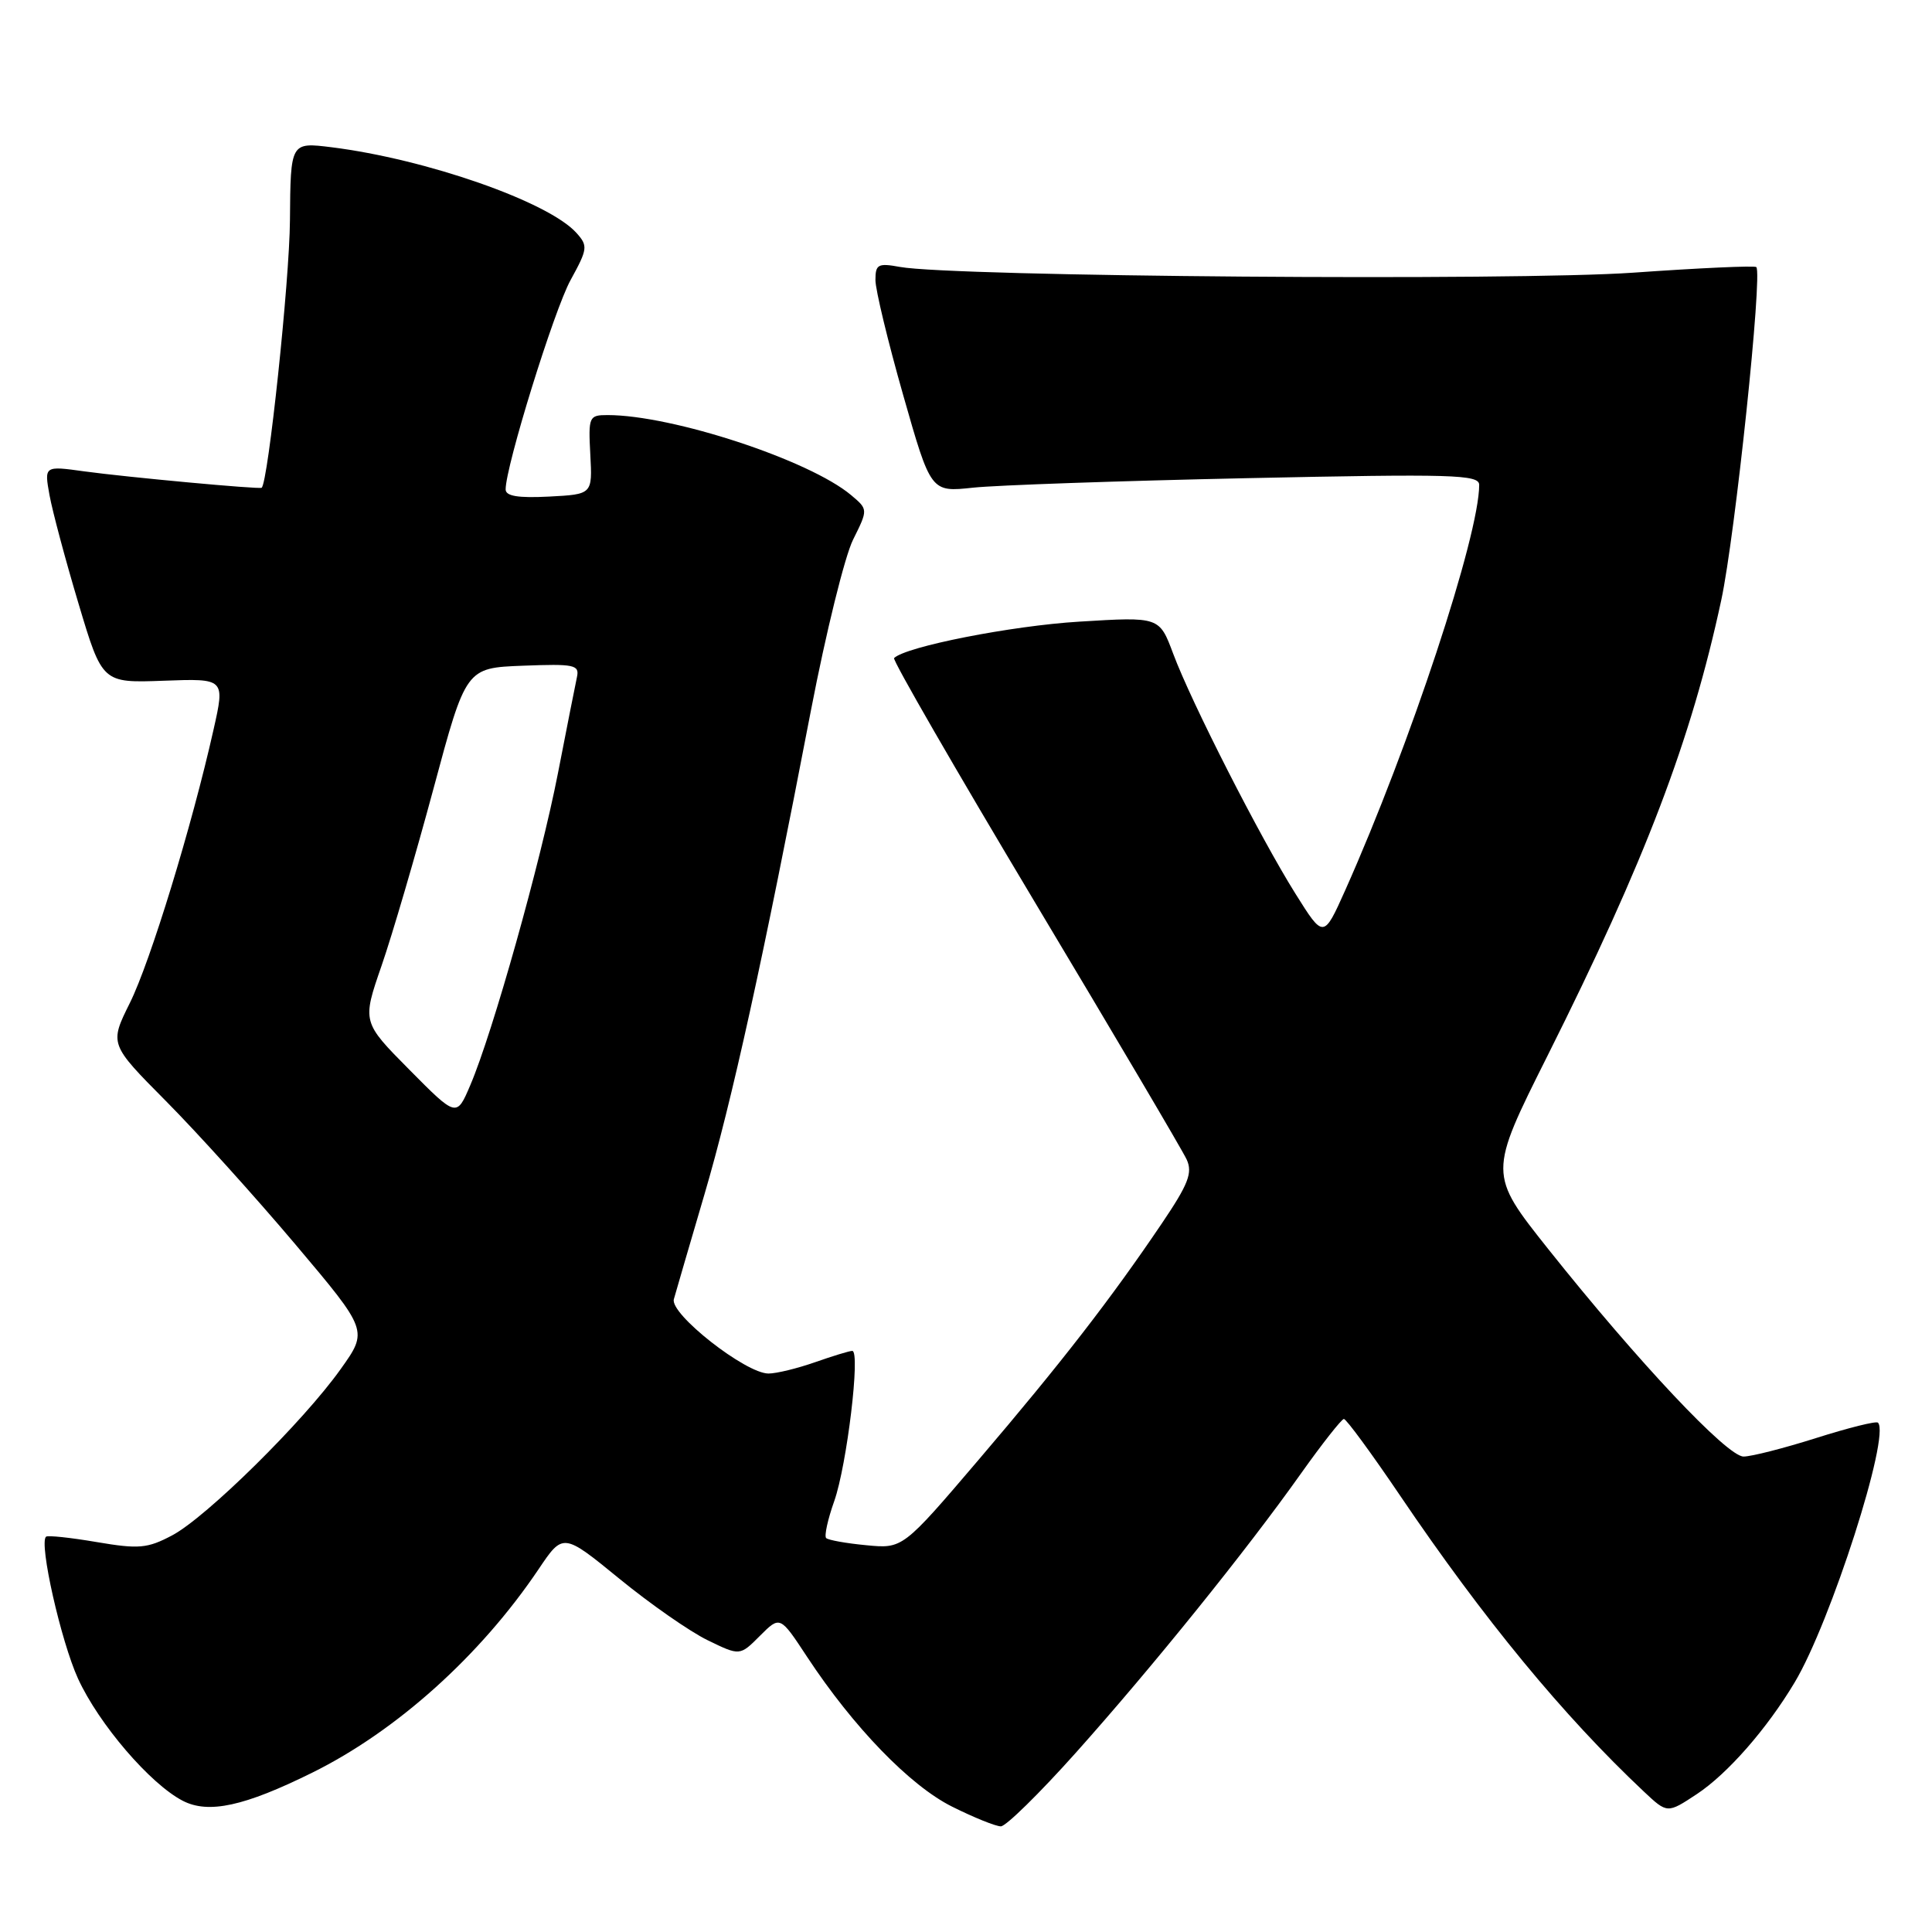 <?xml version="1.0" encoding="UTF-8" standalone="no"?>
<!DOCTYPE svg PUBLIC "-//W3C//DTD SVG 1.1//EN" "http://www.w3.org/Graphics/SVG/1.1/DTD/svg11.dtd" >
<svg xmlns="http://www.w3.org/2000/svg" xmlns:xlink="http://www.w3.org/1999/xlink" version="1.1" viewBox="0 0 256 256">
 <g >
 <path fill="currentColor"
d=" M 142.55 232.25 C 152.75 220.83 165.14 205.47 172.37 195.27 C 175.19 191.30 177.76 188.04 178.07 188.02 C 178.38 188.01 181.72 192.56 185.49 198.13 C 196.59 214.54 207.15 227.36 217.84 237.41 C 220.93 240.31 220.93 240.31 224.85 237.72 C 228.91 235.03 234.12 229.09 237.80 222.93 C 242.56 214.99 250.52 190.18 248.84 188.51 C 248.61 188.27 244.93 189.19 240.67 190.54 C 236.41 191.89 232.07 193.00 231.03 193.00 C 228.86 193.00 217.04 180.44 205.16 165.52 C 197.22 155.53 197.22 155.53 205.07 139.86 C 217.99 114.07 224.10 98.02 228.08 79.50 C 229.91 70.99 233.57 36.23 232.72 35.39 C 232.51 35.18 225.17 35.51 216.42 36.13 C 200.67 37.24 126.33 36.66 119.25 35.37 C 116.34 34.84 116.00 35.02 116.00 37.11 C 116.00 38.39 117.65 45.24 119.67 52.33 C 123.34 65.22 123.34 65.22 128.92 64.62 C 131.99 64.29 148.34 63.72 165.25 63.36 C 192.55 62.78 196.00 62.88 196.00 64.25 C 196.00 70.98 186.82 98.77 178.25 117.96 C 175.38 124.37 175.38 124.37 171.66 118.43 C 166.98 110.97 157.85 93.06 155.45 86.61 C 153.62 81.72 153.62 81.72 143.02 82.37 C 134.06 82.91 119.99 85.68 118.47 87.20 C 118.23 87.44 126.63 102.00 137.14 119.57 C 147.65 137.13 156.70 152.46 157.24 153.64 C 158.05 155.41 157.47 156.90 153.93 162.14 C 147.17 172.14 140.65 180.56 129.73 193.36 C 119.62 205.22 119.62 205.22 114.79 204.75 C 112.13 204.50 109.74 204.07 109.47 203.80 C 109.20 203.53 109.68 201.33 110.54 198.91 C 112.22 194.16 114.04 179.00 112.93 179.00 C 112.55 179.00 110.34 179.68 108.00 180.50 C 105.66 181.32 102.89 182.00 101.83 182.00 C 98.80 182.00 88.73 174.10 89.29 172.15 C 89.54 171.24 91.37 164.98 93.35 158.24 C 97.01 145.80 101.06 127.38 107.48 94.00 C 109.44 83.83 111.94 73.70 113.04 71.50 C 115.03 67.50 115.03 67.50 112.77 65.60 C 107.24 60.96 89.09 55.00 80.51 55.00 C 78.04 55.00 77.95 55.20 78.22 60.25 C 78.50 65.50 78.50 65.50 72.75 65.80 C 68.65 66.01 67.00 65.74 67.00 64.85 C 67.00 61.78 73.42 41.07 75.61 37.10 C 77.88 32.96 77.93 32.58 76.36 30.84 C 72.63 26.72 56.47 21.08 43.92 19.51 C 38.50 18.84 38.50 18.84 38.42 29.17 C 38.37 37.20 35.53 63.94 34.67 64.63 C 34.38 64.86 16.81 63.23 11.18 62.46 C 5.86 61.72 5.86 61.72 6.56 65.61 C 6.95 67.75 8.68 74.22 10.41 80.00 C 13.55 90.50 13.55 90.50 21.69 90.20 C 29.82 89.90 29.82 89.90 28.29 96.70 C 25.42 109.49 19.92 127.44 17.21 132.89 C 14.50 138.35 14.50 138.35 22.01 145.92 C 26.15 150.09 33.86 158.63 39.15 164.90 C 48.78 176.31 48.78 176.31 45.15 181.40 C 40.21 188.36 27.32 201.07 22.80 203.45 C 19.53 205.18 18.39 205.28 12.80 204.33 C 9.34 203.74 6.32 203.42 6.10 203.62 C 5.14 204.46 8.08 217.49 10.34 222.43 C 13.10 228.45 19.89 236.37 24.21 238.61 C 27.63 240.38 32.38 239.34 41.39 234.88 C 52.56 229.35 63.65 219.38 71.35 207.95 C 74.61 203.10 74.61 203.10 82.06 209.18 C 86.15 212.53 91.42 216.20 93.77 217.34 C 98.04 219.42 98.04 219.42 100.70 216.75 C 103.36 214.09 103.36 214.09 106.93 219.52 C 113.07 228.85 120.58 236.61 126.16 239.39 C 129.04 240.83 131.94 242.00 132.62 242.00 C 133.29 242.00 137.76 237.61 142.55 232.25 Z  M 54.24 141.74 C 47.98 135.42 47.98 135.42 50.56 127.96 C 51.98 123.86 55.07 113.30 57.44 104.50 C 61.74 88.50 61.74 88.50 69.29 88.21 C 76.10 87.95 76.80 88.09 76.45 89.71 C 76.24 90.69 75.10 96.43 73.93 102.46 C 71.63 114.26 65.29 136.83 62.32 143.78 C 60.50 148.06 60.50 148.06 54.24 141.74 Z "/>
</g>
</svg>